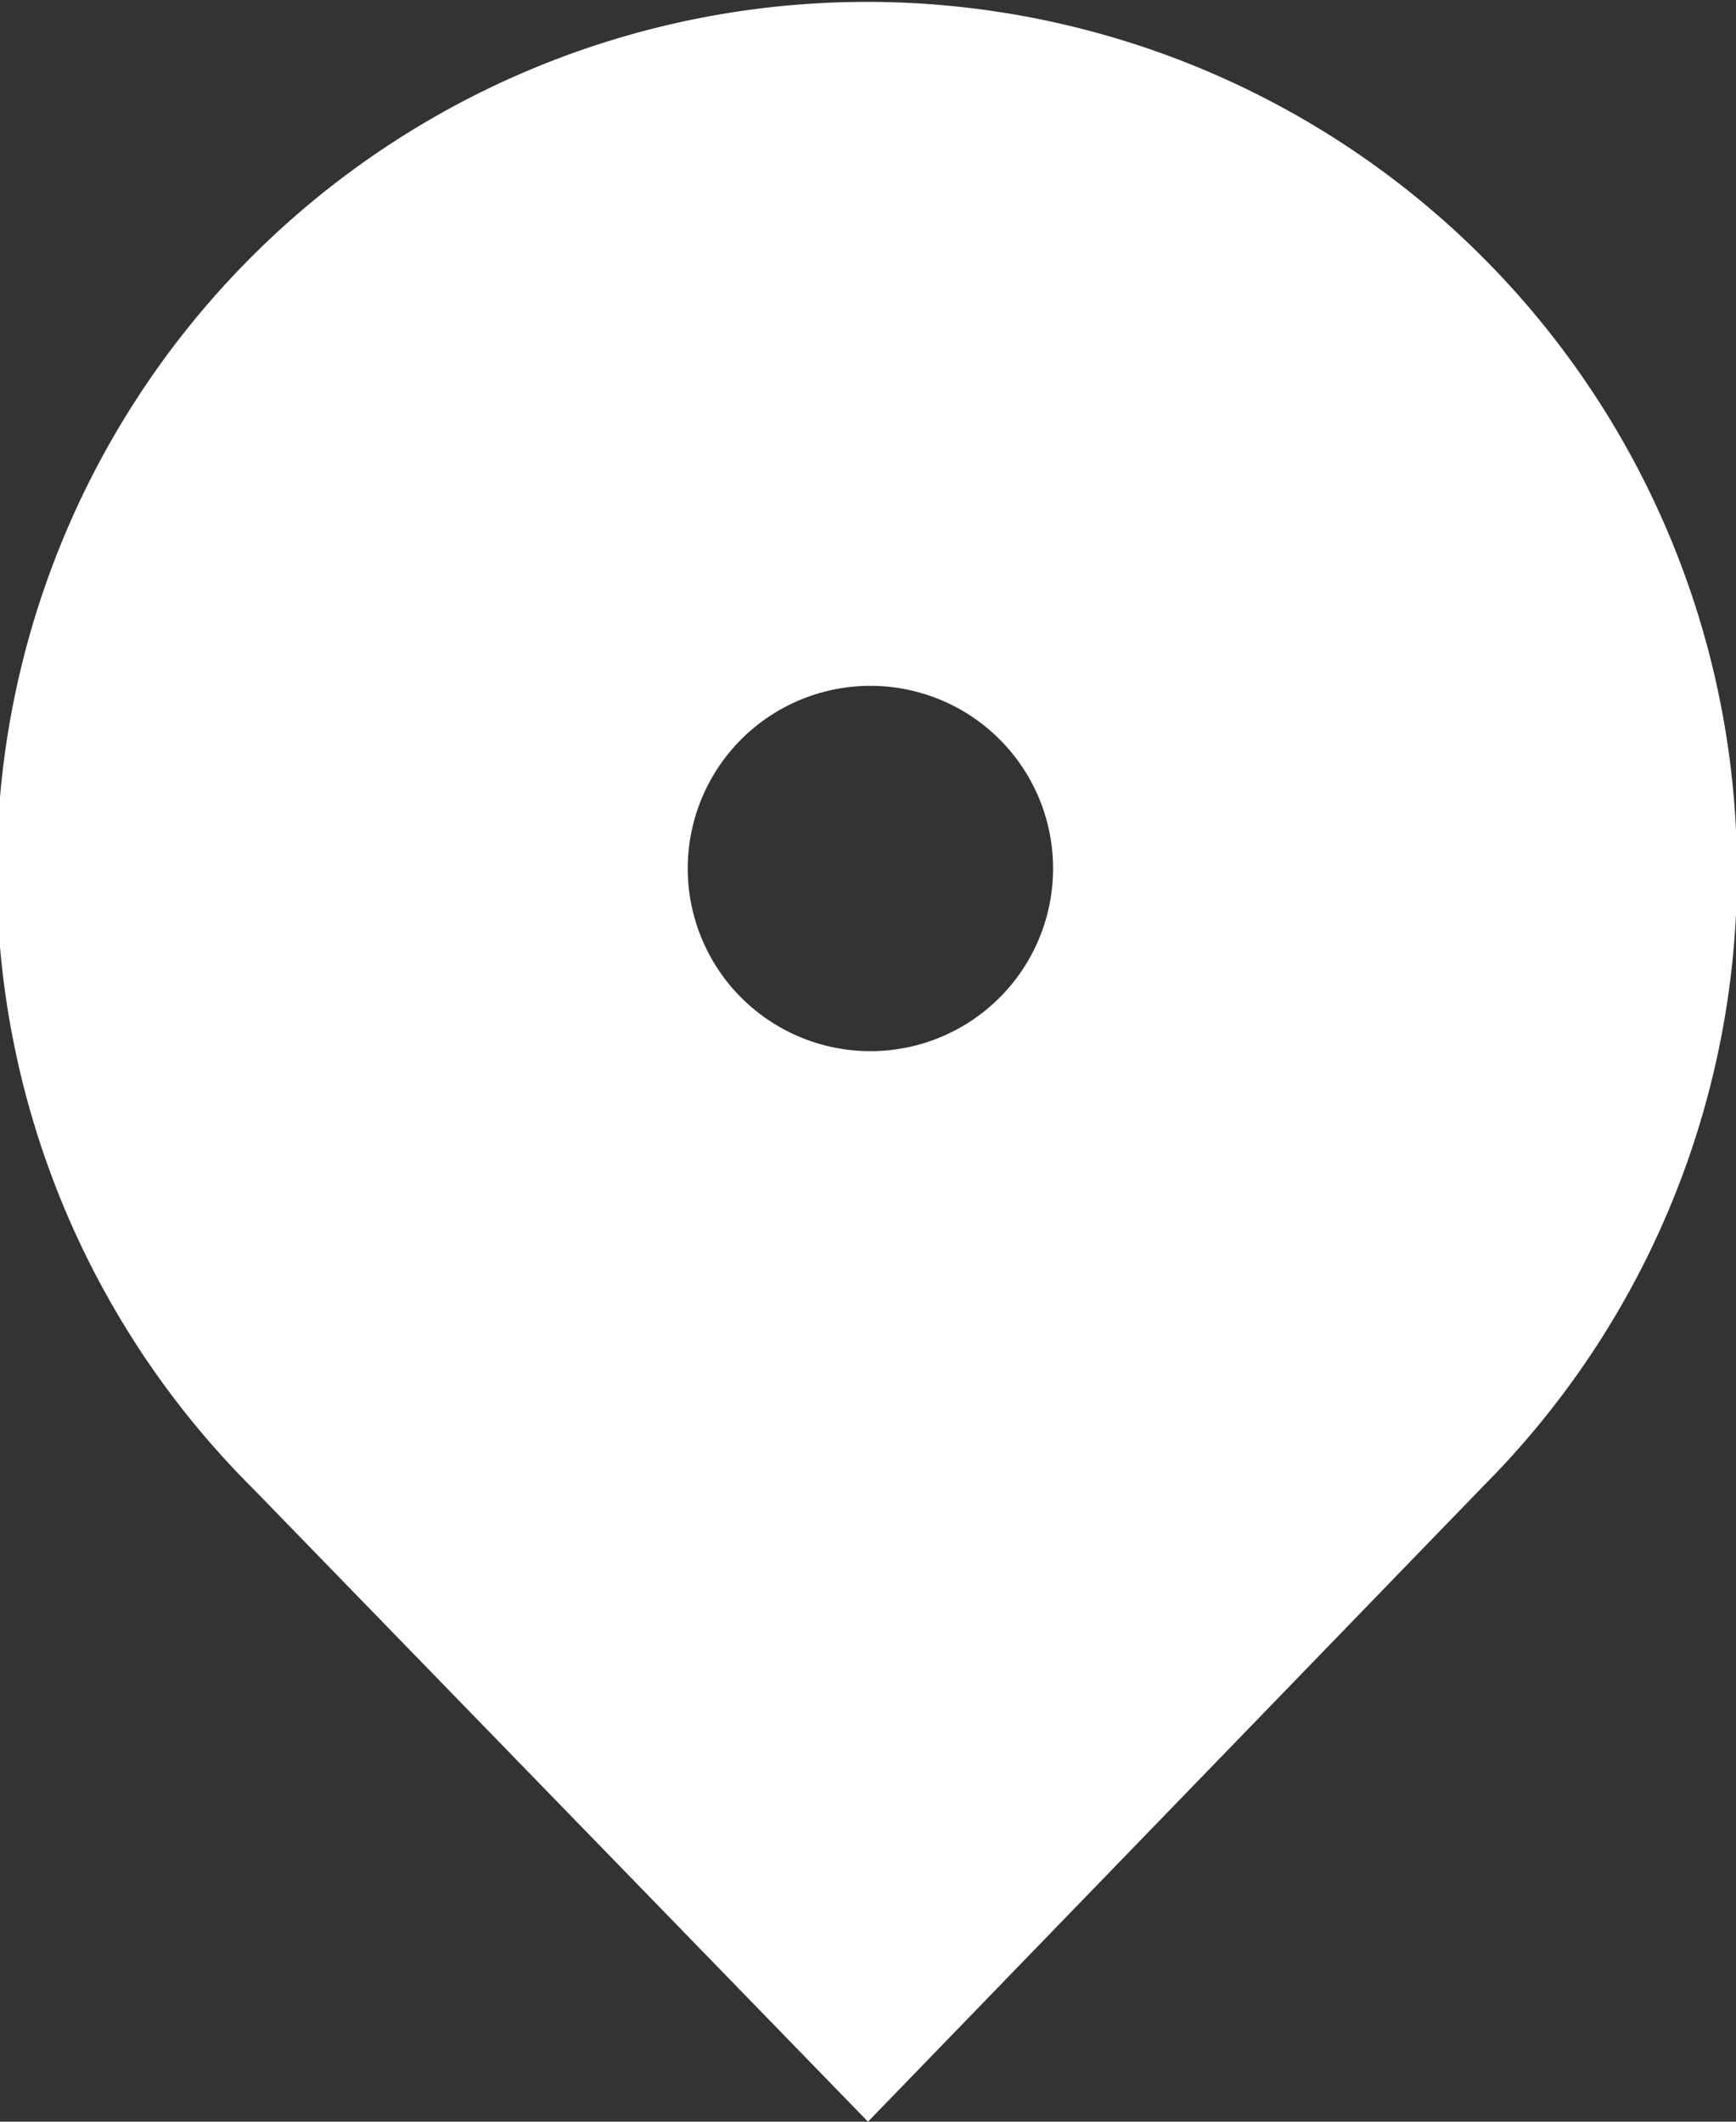 <svg xmlns="http://www.w3.org/2000/svg" width="18" height="22" viewBox="0 0 18 22">
  <rect x="0" y="0" width="18" height="22" fill="#333333" stroke="none"/>
  <defs>
    <style>
      .cls-1 {
        fill: #fff;
      }
    </style>
  </defs>
  <path id="패스_263" data-name="패스 263" class="cls-1" d="M157.589,461.432l6.38,6.568,6.394-6.605a9.022,9.022,0,1,0-12.774.037m7.742-7.768a1.894,1.894,0,1,1-2.674,0,1.894,1.894,0,0,1,2.674,0" transform="translate(-154.969 -446)"/>
</svg>
